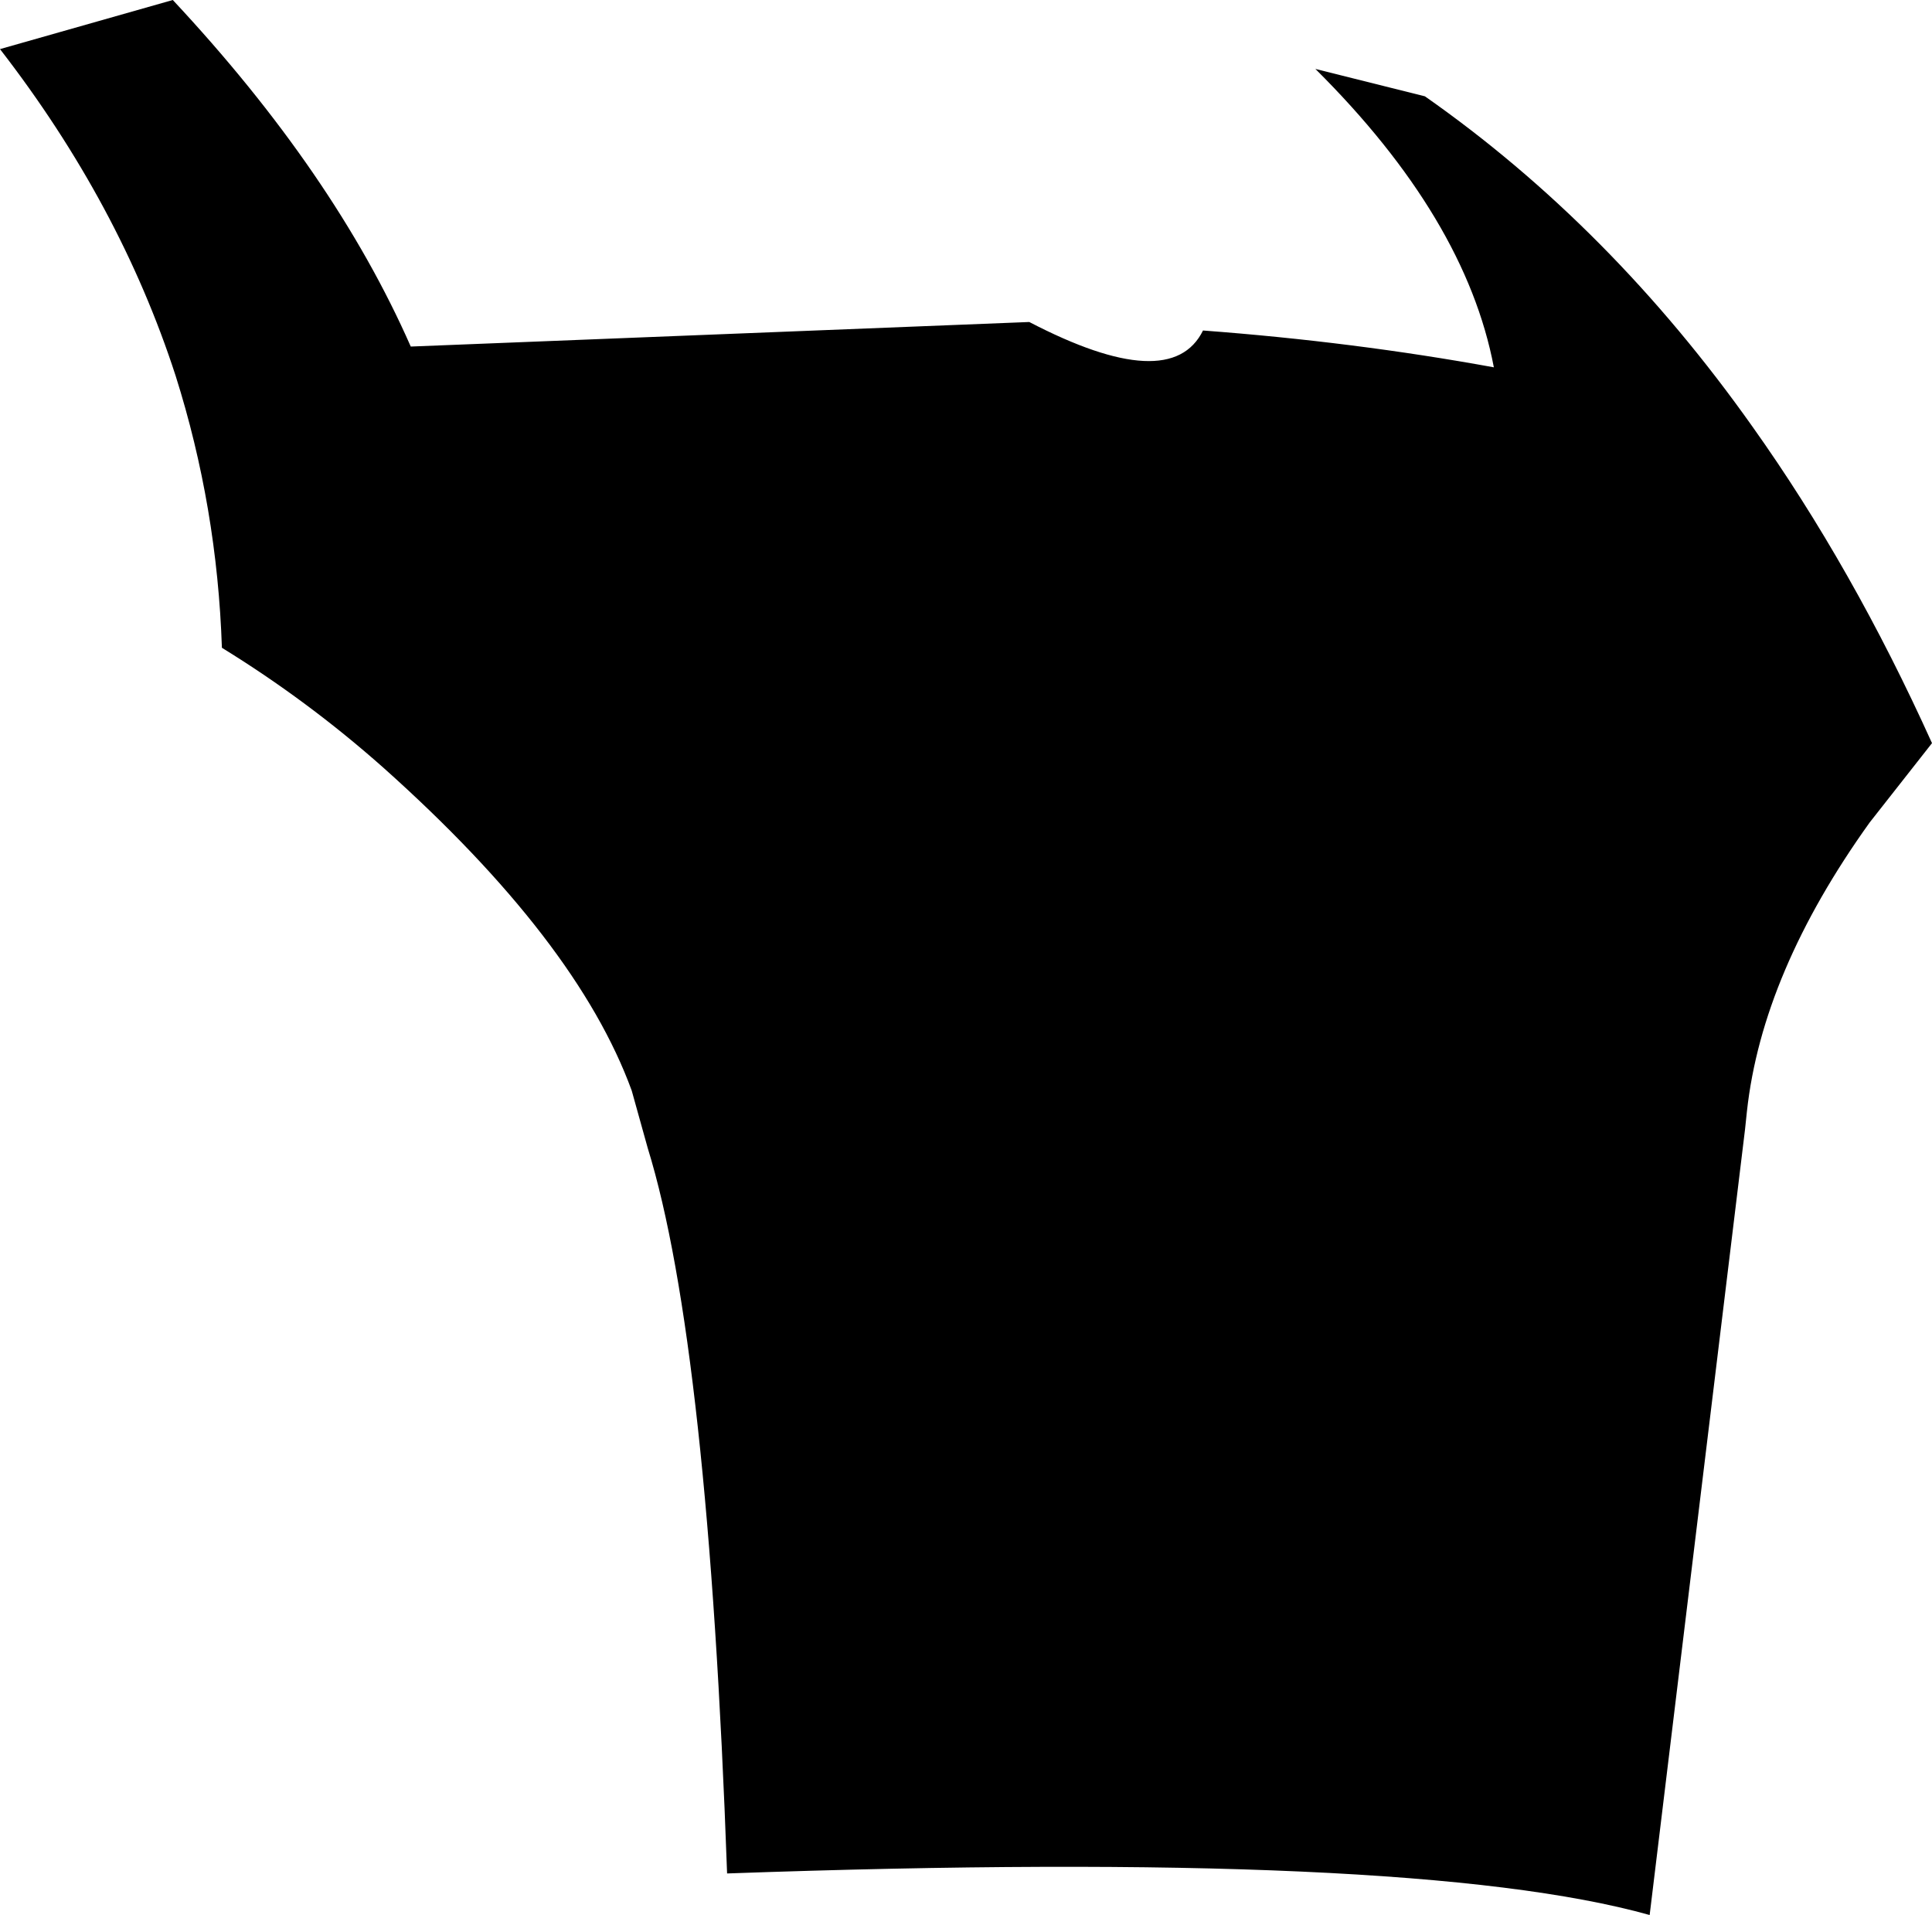 <?xml version="1.0" encoding="UTF-8" standalone="no"?>
<svg xmlns:xlink="http://www.w3.org/1999/xlink" height="101.4px" width="102.3px" xmlns="http://www.w3.org/2000/svg">
  <g transform="matrix(1.0, 0.0, 0.0, 1.0, -162.5, -129.75)">
    <path d="M237.95 134.85 Q247.8 141.75 255.3 152.35 260.6 159.8 264.8 169.1 L261.5 173.3 Q255.8 181.25 255.0 188.6 L254.9 189.55 249.85 231.15 Q237.35 227.65 201.0 228.95 200.0 200.9 196.8 190.55 L195.95 187.5 Q193.05 179.55 182.8 170.4 178.8 166.85 174.25 164.05 174.0 156.6 171.8 149.65 168.85 140.55 162.5 132.35 L171.65 129.75 Q180.2 138.9 184.25 148.1 L217.0 146.8 Q224.5 150.7 226.2 147.25 234.2 147.85 241.6 149.2 240.1 141.3 232.15 133.4 L237.95 134.85" fill="#000000" fill-rule="evenodd" stroke="none"/>
  </g>
</svg>
